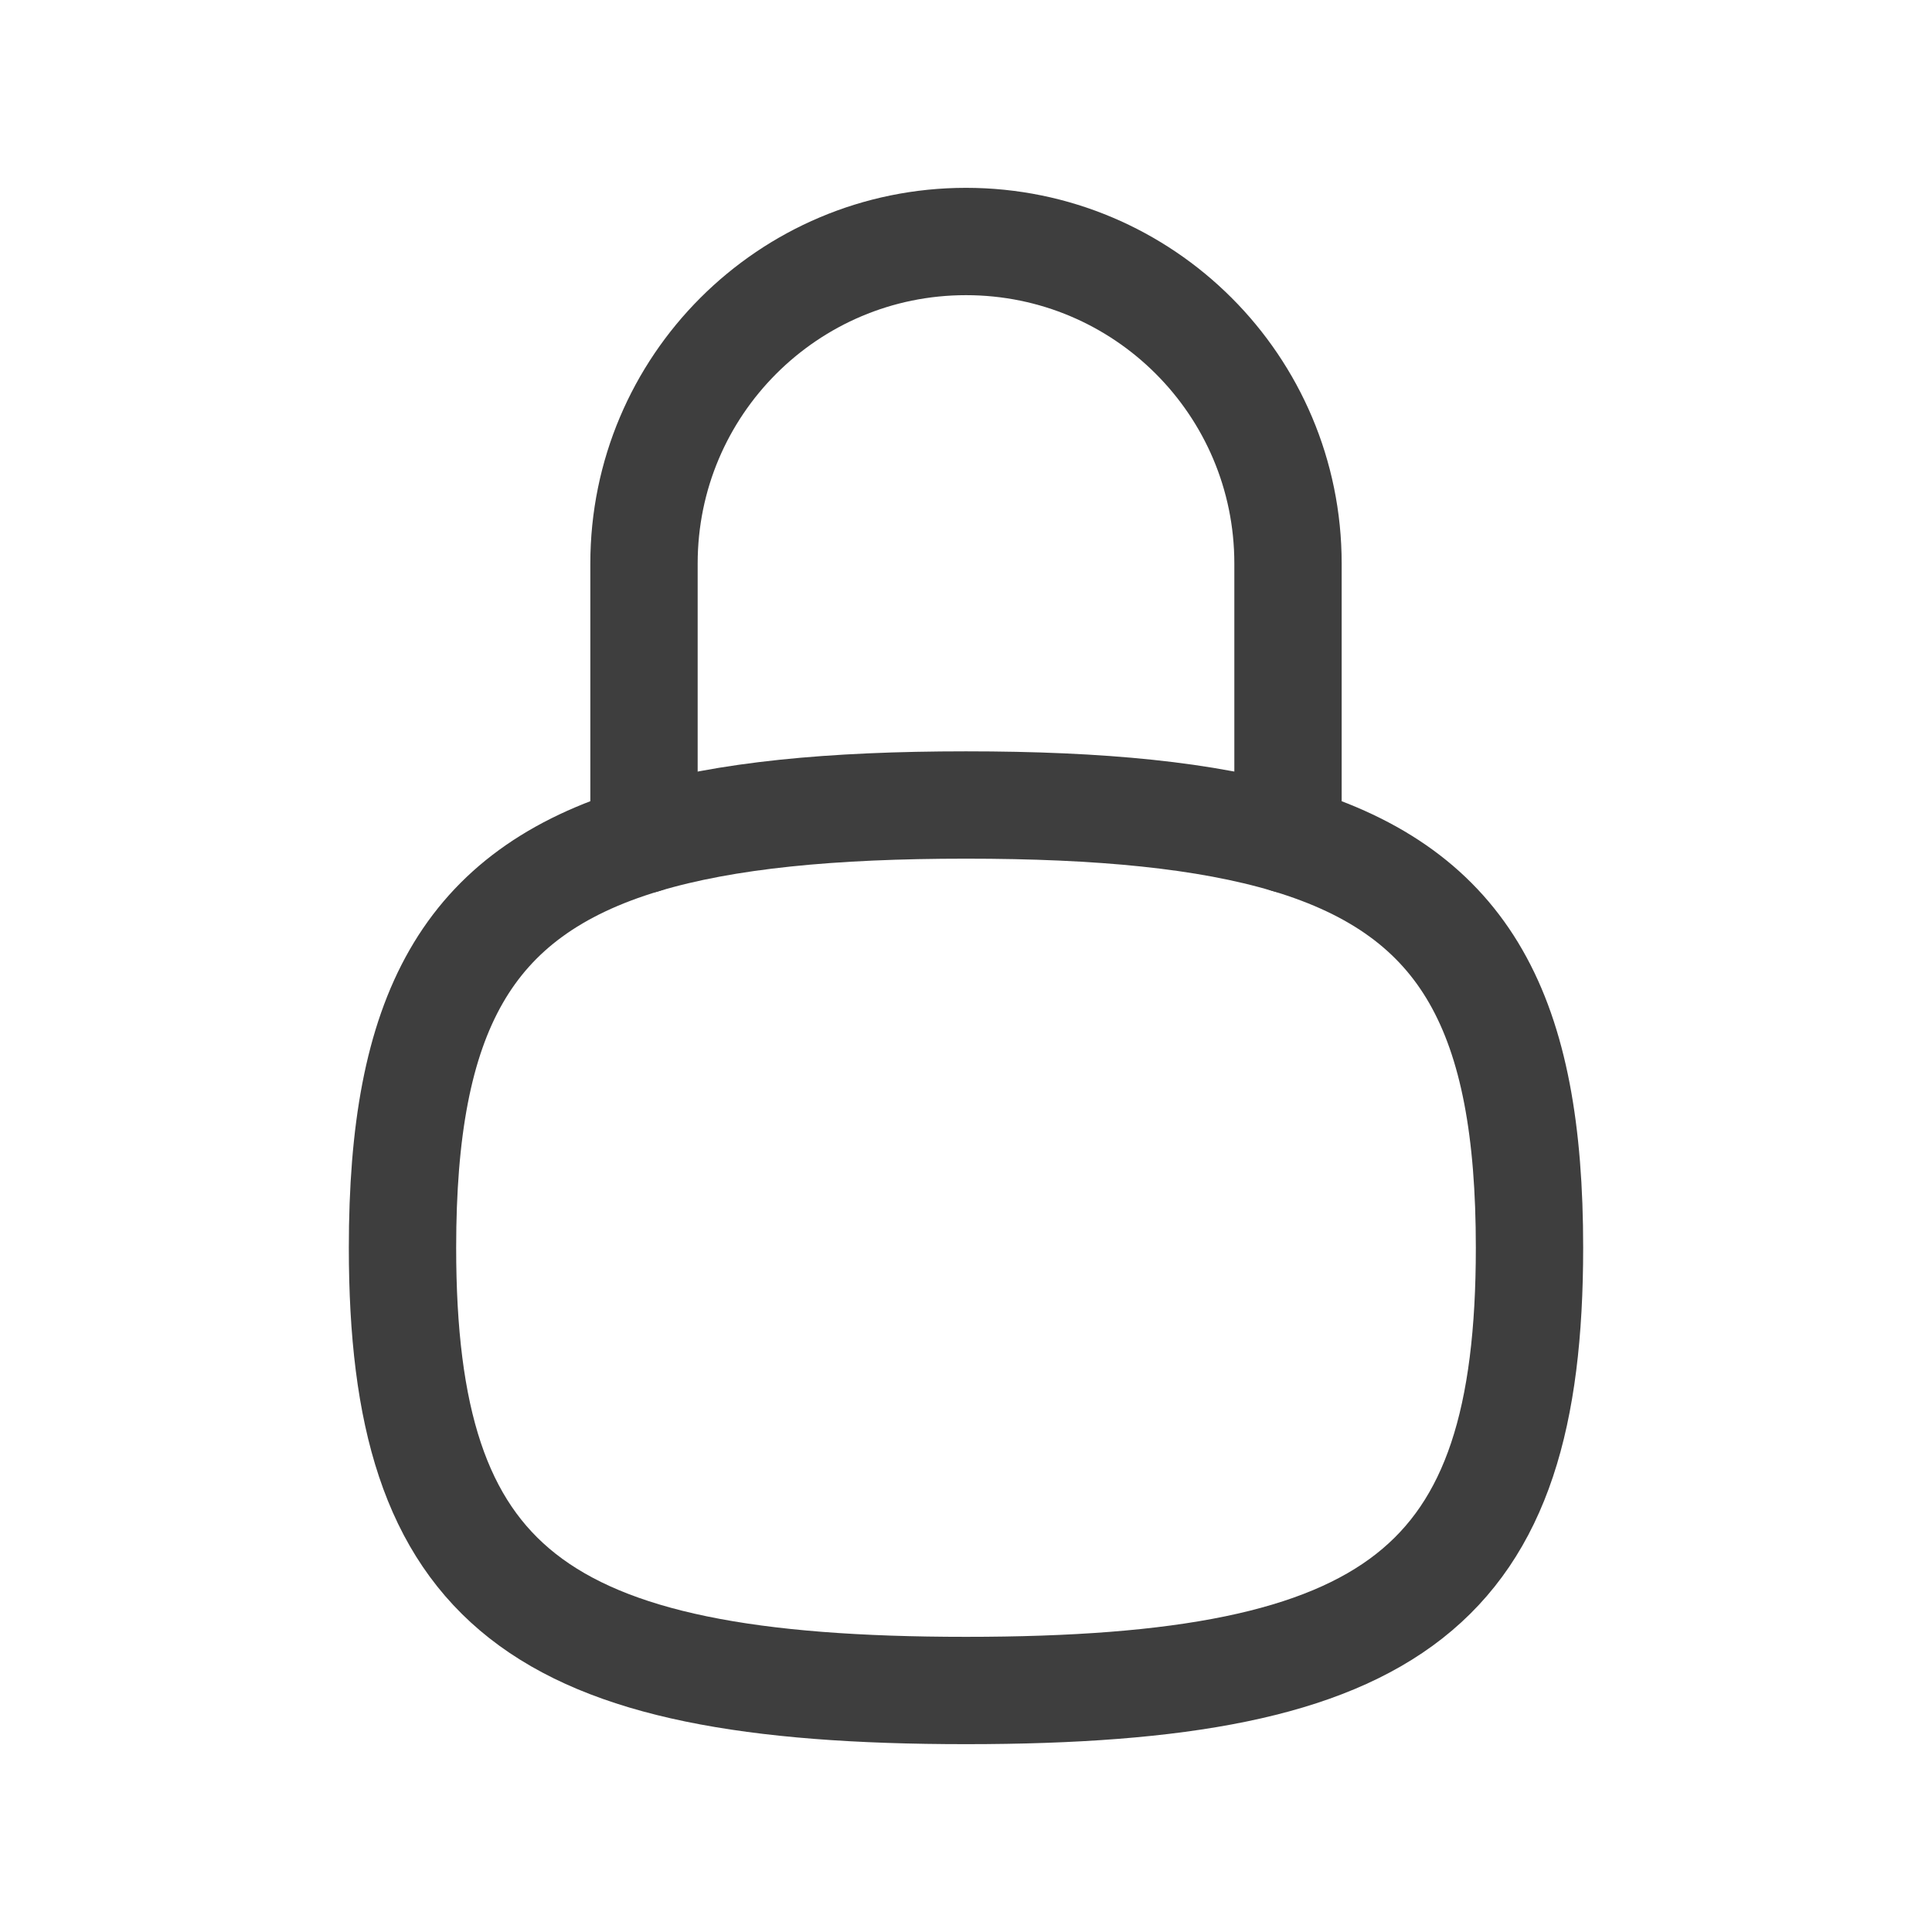 <svg width="45" height="45" viewBox="0 0 45 45" fill="none" xmlns="http://www.w3.org/2000/svg">
<path d="M30 19.556V13.125C30 8.983 26.642 5.625 22.5 5.625C18.358 5.625 15 8.983 15 13.125V19.556" stroke="#3E3E3E" stroke-width="2.5" stroke-linecap="round" stroke-linejoin="round"/>
<path d="M22.5 18.75C19.359 18.75 16.898 18.988 15 19.556C10.833 20.803 9.375 23.645 9.375 29.062C9.375 36.949 12.463 39.375 22.5 39.375C32.537 39.375 35.625 36.949 35.625 29.062C35.625 23.645 34.167 20.803 30 19.556C28.102 18.988 25.641 18.75 22.5 18.75Z" stroke="#3E3E3E" stroke-width="2.5" stroke-linecap="round" stroke-linejoin="round"/>
</svg>
